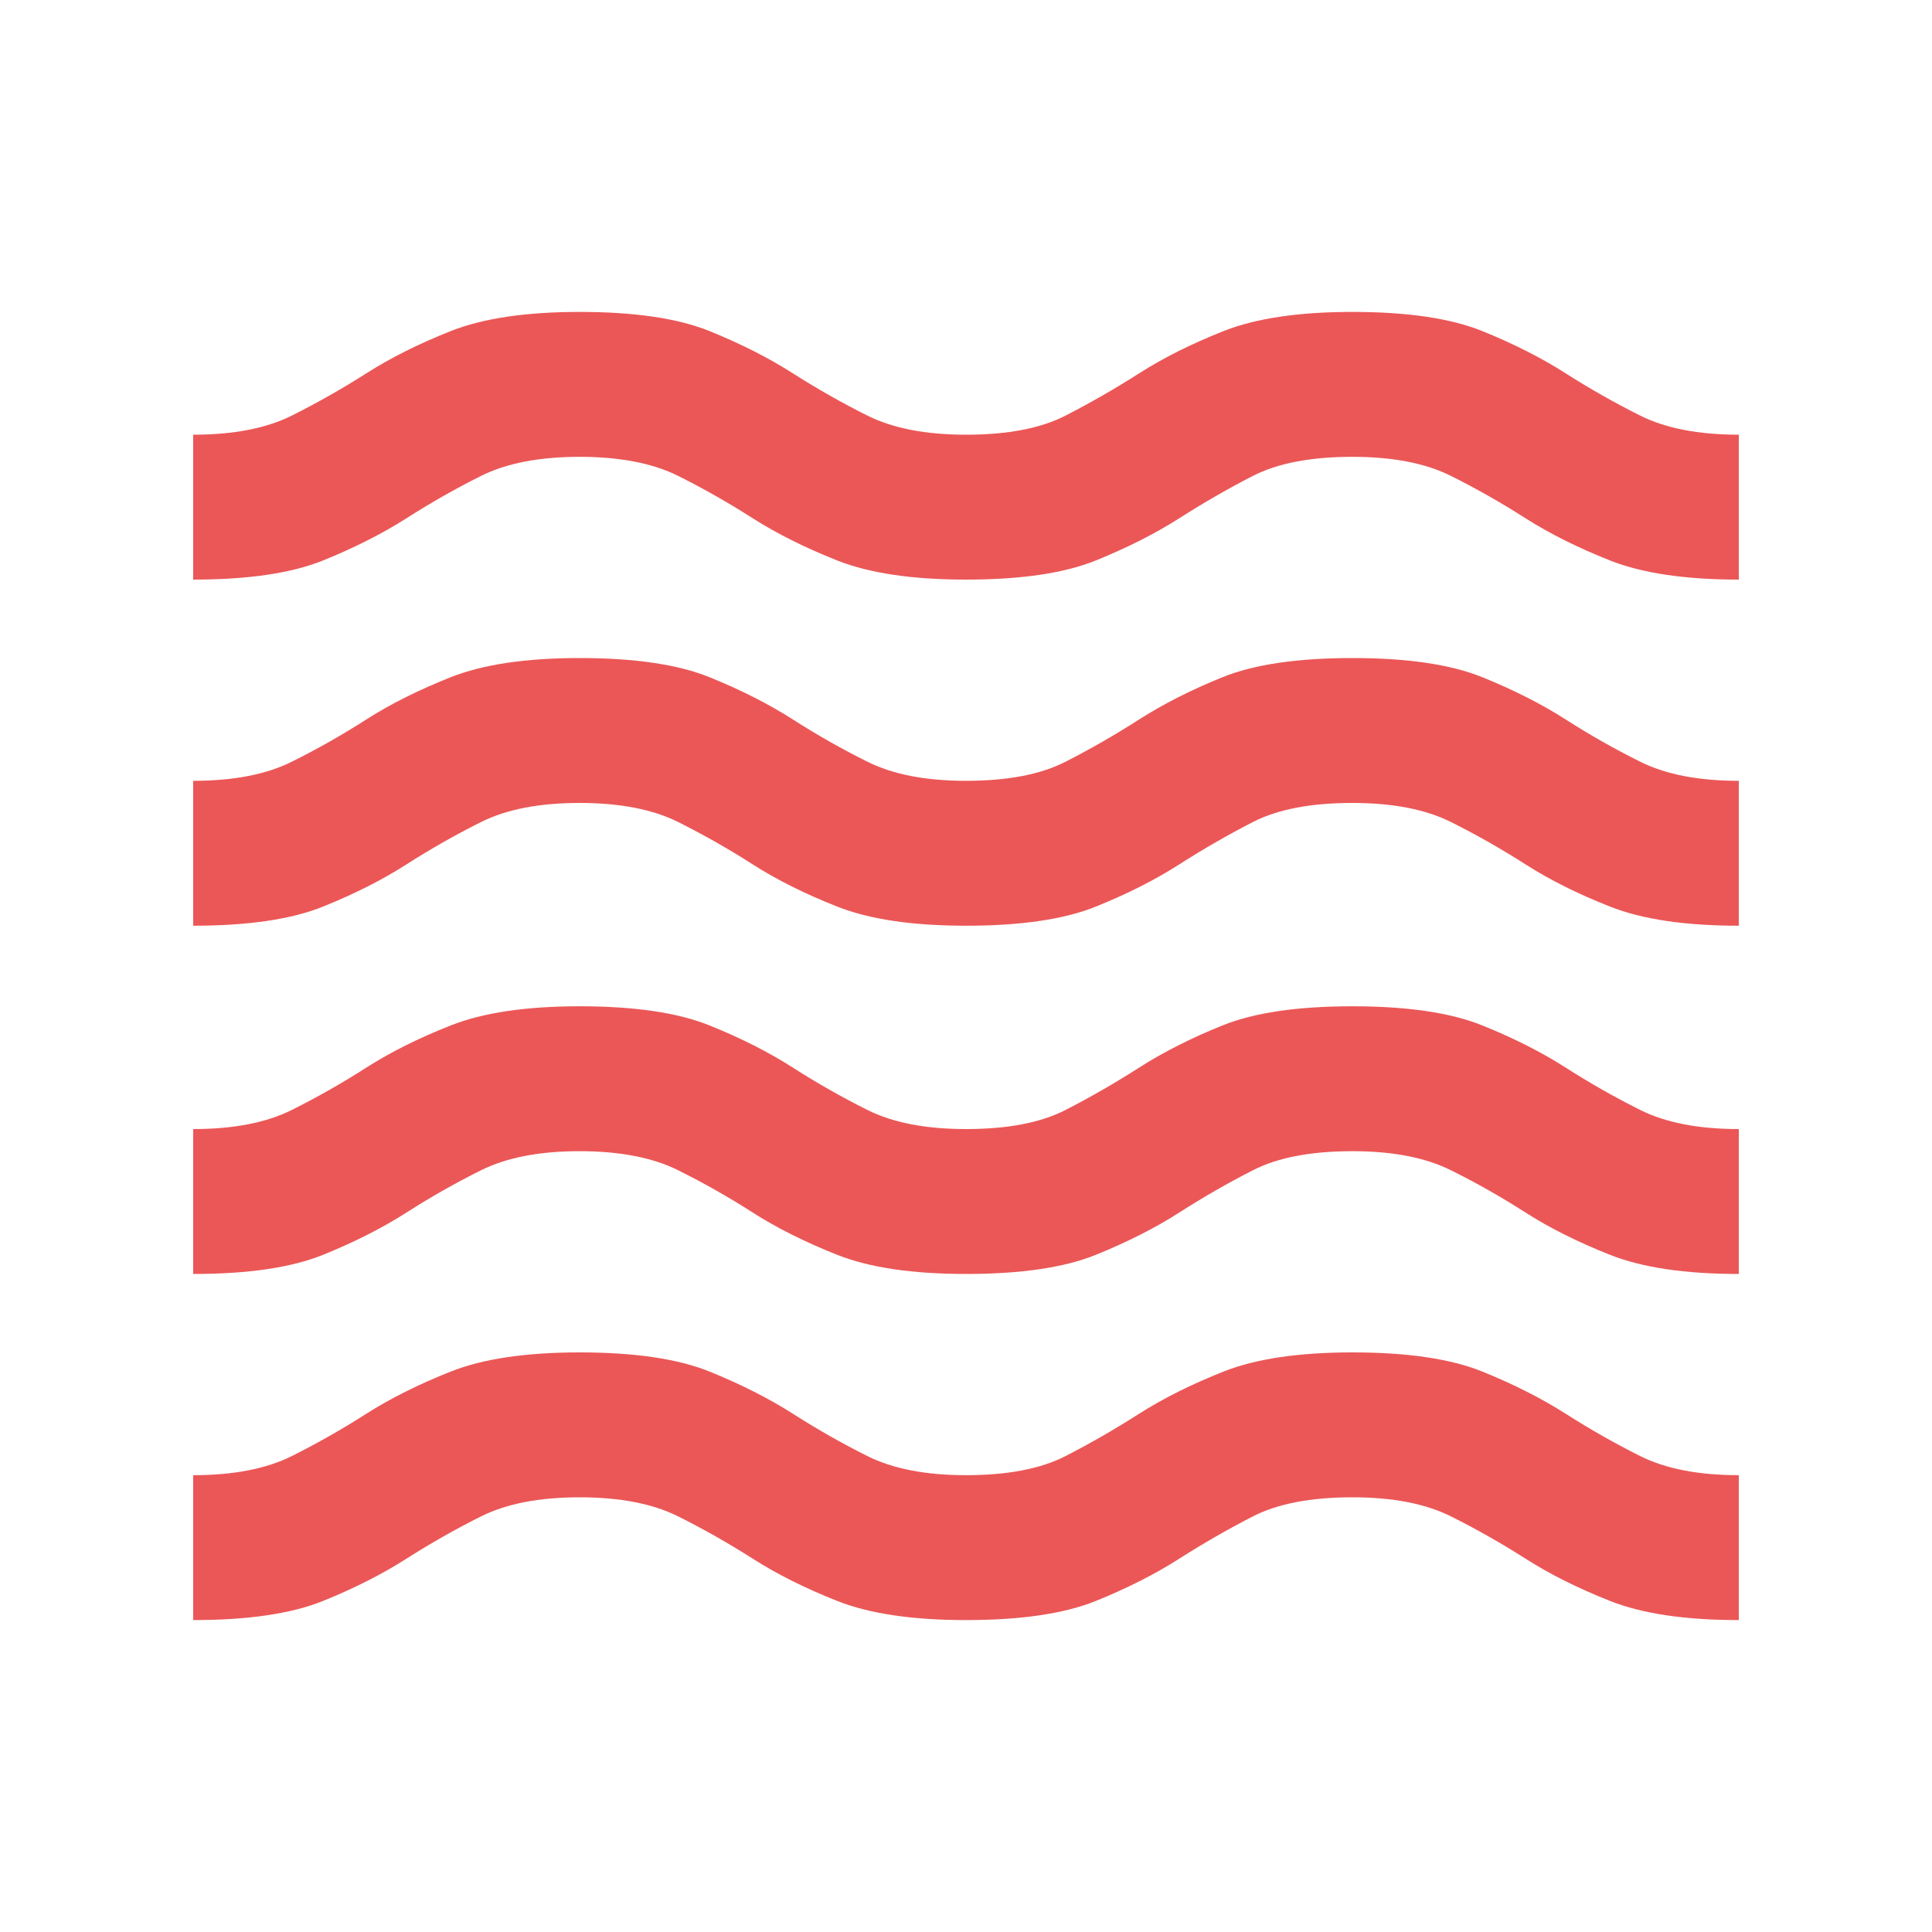<svg width="20" height="20" viewBox="0 0 20 20" fill="none" xmlns="http://www.w3.org/2000/svg">
<path d="M2 16.771V15.271C2.417 15.271 2.757 15.205 3.021 15.073C3.285 14.941 3.542 14.795 3.792 14.635C4.042 14.476 4.334 14.33 4.667 14.198C5 14.066 5.445 14 6 14C6.569 14 7.017 14.066 7.344 14.198C7.67 14.33 7.958 14.476 8.208 14.635C8.458 14.795 8.715 14.941 8.979 15.073C9.243 15.205 9.583 15.271 10 15.271C10.431 15.271 10.774 15.205 11.031 15.073C11.288 14.941 11.542 14.795 11.792 14.635C12.042 14.476 12.334 14.33 12.667 14.198C13 14.066 13.445 14 14 14C14.569 14 15.017 14.066 15.344 14.198C15.67 14.33 15.958 14.476 16.208 14.635C16.458 14.795 16.715 14.941 16.979 15.073C17.243 15.205 17.583 15.271 18 15.271V16.771C17.445 16.771 17 16.705 16.667 16.573C16.334 16.441 16.042 16.295 15.792 16.135C15.542 15.976 15.285 15.83 15.021 15.698C14.757 15.566 14.417 15.5 14 15.5C13.569 15.5 13.226 15.566 12.969 15.698C12.712 15.83 12.458 15.976 12.208 16.135C11.958 16.295 11.67 16.441 11.344 16.573C11.017 16.705 10.569 16.771 10 16.771C9.445 16.771 9 16.705 8.667 16.573C8.334 16.441 8.042 16.295 7.792 16.135C7.542 15.976 7.285 15.83 7.021 15.698C6.757 15.566 6.417 15.5 6 15.5C5.583 15.5 5.243 15.566 4.979 15.698C4.715 15.83 4.458 15.976 4.208 16.135C3.958 16.295 3.67 16.441 3.344 16.573C3.017 16.705 2.569 16.771 2 16.771ZM2 13.188V11.688C2.417 11.688 2.757 11.622 3.021 11.49C3.285 11.358 3.542 11.212 3.792 11.052C4.042 10.892 4.334 10.746 4.667 10.615C5 10.483 5.445 10.417 6 10.417C6.569 10.417 7.017 10.483 7.344 10.615C7.67 10.746 7.958 10.892 8.208 11.052C8.458 11.212 8.715 11.358 8.979 11.49C9.243 11.622 9.583 11.688 10 11.688C10.431 11.688 10.774 11.622 11.031 11.49C11.288 11.358 11.542 11.212 11.792 11.052C12.042 10.892 12.33 10.746 12.656 10.615C12.983 10.483 13.431 10.417 14 10.417C14.569 10.417 15.017 10.483 15.344 10.615C15.67 10.746 15.958 10.892 16.208 11.052C16.458 11.212 16.715 11.358 16.979 11.49C17.243 11.622 17.583 11.688 18 11.688V13.188C17.445 13.188 17 13.122 16.667 12.99C16.334 12.858 16.042 12.712 15.792 12.552C15.542 12.392 15.285 12.246 15.021 12.115C14.757 11.983 14.417 11.917 14 11.917C13.569 11.917 13.226 11.983 12.969 12.115C12.712 12.246 12.458 12.392 12.208 12.552C11.958 12.712 11.67 12.858 11.344 12.99C11.017 13.122 10.569 13.188 10 13.188C9.445 13.188 9 13.122 8.667 12.99C8.334 12.858 8.042 12.712 7.792 12.552C7.542 12.392 7.285 12.246 7.021 12.115C6.757 11.983 6.417 11.917 6 11.917C5.583 11.917 5.243 11.983 4.979 12.115C4.715 12.246 4.458 12.392 4.208 12.552C3.958 12.712 3.67 12.858 3.344 12.99C3.017 13.122 2.569 13.188 2 13.188ZM2 9.583V8.083C2.417 8.083 2.757 8.017 3.021 7.885C3.285 7.754 3.542 7.608 3.792 7.448C4.042 7.288 4.334 7.142 4.667 7.01C5 6.878 5.445 6.812 6 6.812C6.569 6.812 7.017 6.878 7.344 7.01C7.67 7.142 7.958 7.288 8.208 7.448C8.458 7.608 8.715 7.754 8.979 7.885C9.243 8.017 9.583 8.083 10 8.083C10.431 8.083 10.774 8.017 11.031 7.885C11.288 7.754 11.542 7.608 11.792 7.448C12.042 7.288 12.33 7.142 12.656 7.01C12.983 6.878 13.431 6.812 14 6.812C14.569 6.812 15.017 6.878 15.344 7.01C15.67 7.142 15.958 7.288 16.208 7.448C16.458 7.608 16.715 7.754 16.979 7.885C17.243 8.017 17.583 8.083 18 8.083V9.583C17.445 9.583 17 9.517 16.667 9.385C16.334 9.254 16.042 9.108 15.792 8.948C15.542 8.788 15.285 8.642 15.021 8.51C14.757 8.378 14.417 8.312 14 8.312C13.569 8.312 13.226 8.378 12.969 8.51C12.712 8.642 12.458 8.788 12.208 8.948C11.958 9.108 11.67 9.254 11.344 9.385C11.017 9.517 10.569 9.583 10 9.583C9.445 9.583 9 9.517 8.667 9.385C8.334 9.254 8.042 9.108 7.792 8.948C7.542 8.788 7.285 8.642 7.021 8.51C6.757 8.378 6.417 8.312 6 8.312C5.583 8.312 5.243 8.378 4.979 8.51C4.715 8.642 4.458 8.788 4.208 8.948C3.958 9.108 3.67 9.254 3.344 9.385C3.017 9.517 2.569 9.583 2 9.583ZM2 6V4.5C2.417 4.5 2.757 4.434 3.021 4.302C3.285 4.17 3.542 4.024 3.792 3.865C4.042 3.705 4.334 3.559 4.667 3.427C5 3.295 5.445 3.229 6 3.229C6.569 3.229 7.017 3.295 7.344 3.427C7.67 3.559 7.958 3.705 8.208 3.865C8.458 4.024 8.715 4.17 8.979 4.302C9.243 4.434 9.583 4.5 10 4.5C10.431 4.5 10.774 4.434 11.031 4.302C11.288 4.17 11.542 4.024 11.792 3.865C12.042 3.705 12.334 3.559 12.667 3.427C13 3.295 13.445 3.229 14 3.229C14.569 3.229 15.017 3.295 15.344 3.427C15.67 3.559 15.958 3.705 16.208 3.865C16.458 4.024 16.715 4.17 16.979 4.302C17.243 4.434 17.583 4.5 18 4.5V6C17.445 6 17 5.934 16.667 5.802C16.334 5.67 16.042 5.524 15.792 5.365C15.542 5.205 15.285 5.059 15.021 4.927C14.757 4.795 14.417 4.729 14 4.729C13.569 4.729 13.226 4.795 12.969 4.927C12.712 5.059 12.458 5.205 12.208 5.365C11.958 5.524 11.67 5.67 11.344 5.802C11.017 5.934 10.569 6 10 6C9.445 6 9 5.934 8.667 5.802C8.334 5.67 8.042 5.524 7.792 5.365C7.542 5.205 7.285 5.059 7.021 4.927C6.757 4.795 6.417 4.729 6 4.729C5.583 4.729 5.243 4.795 4.979 4.927C4.715 5.059 4.458 5.205 4.208 5.365C3.958 5.524 3.67 5.67 3.344 5.802C3.017 5.934 2.569 6 2 6Z" fill="#EB5757"/>
</svg>
